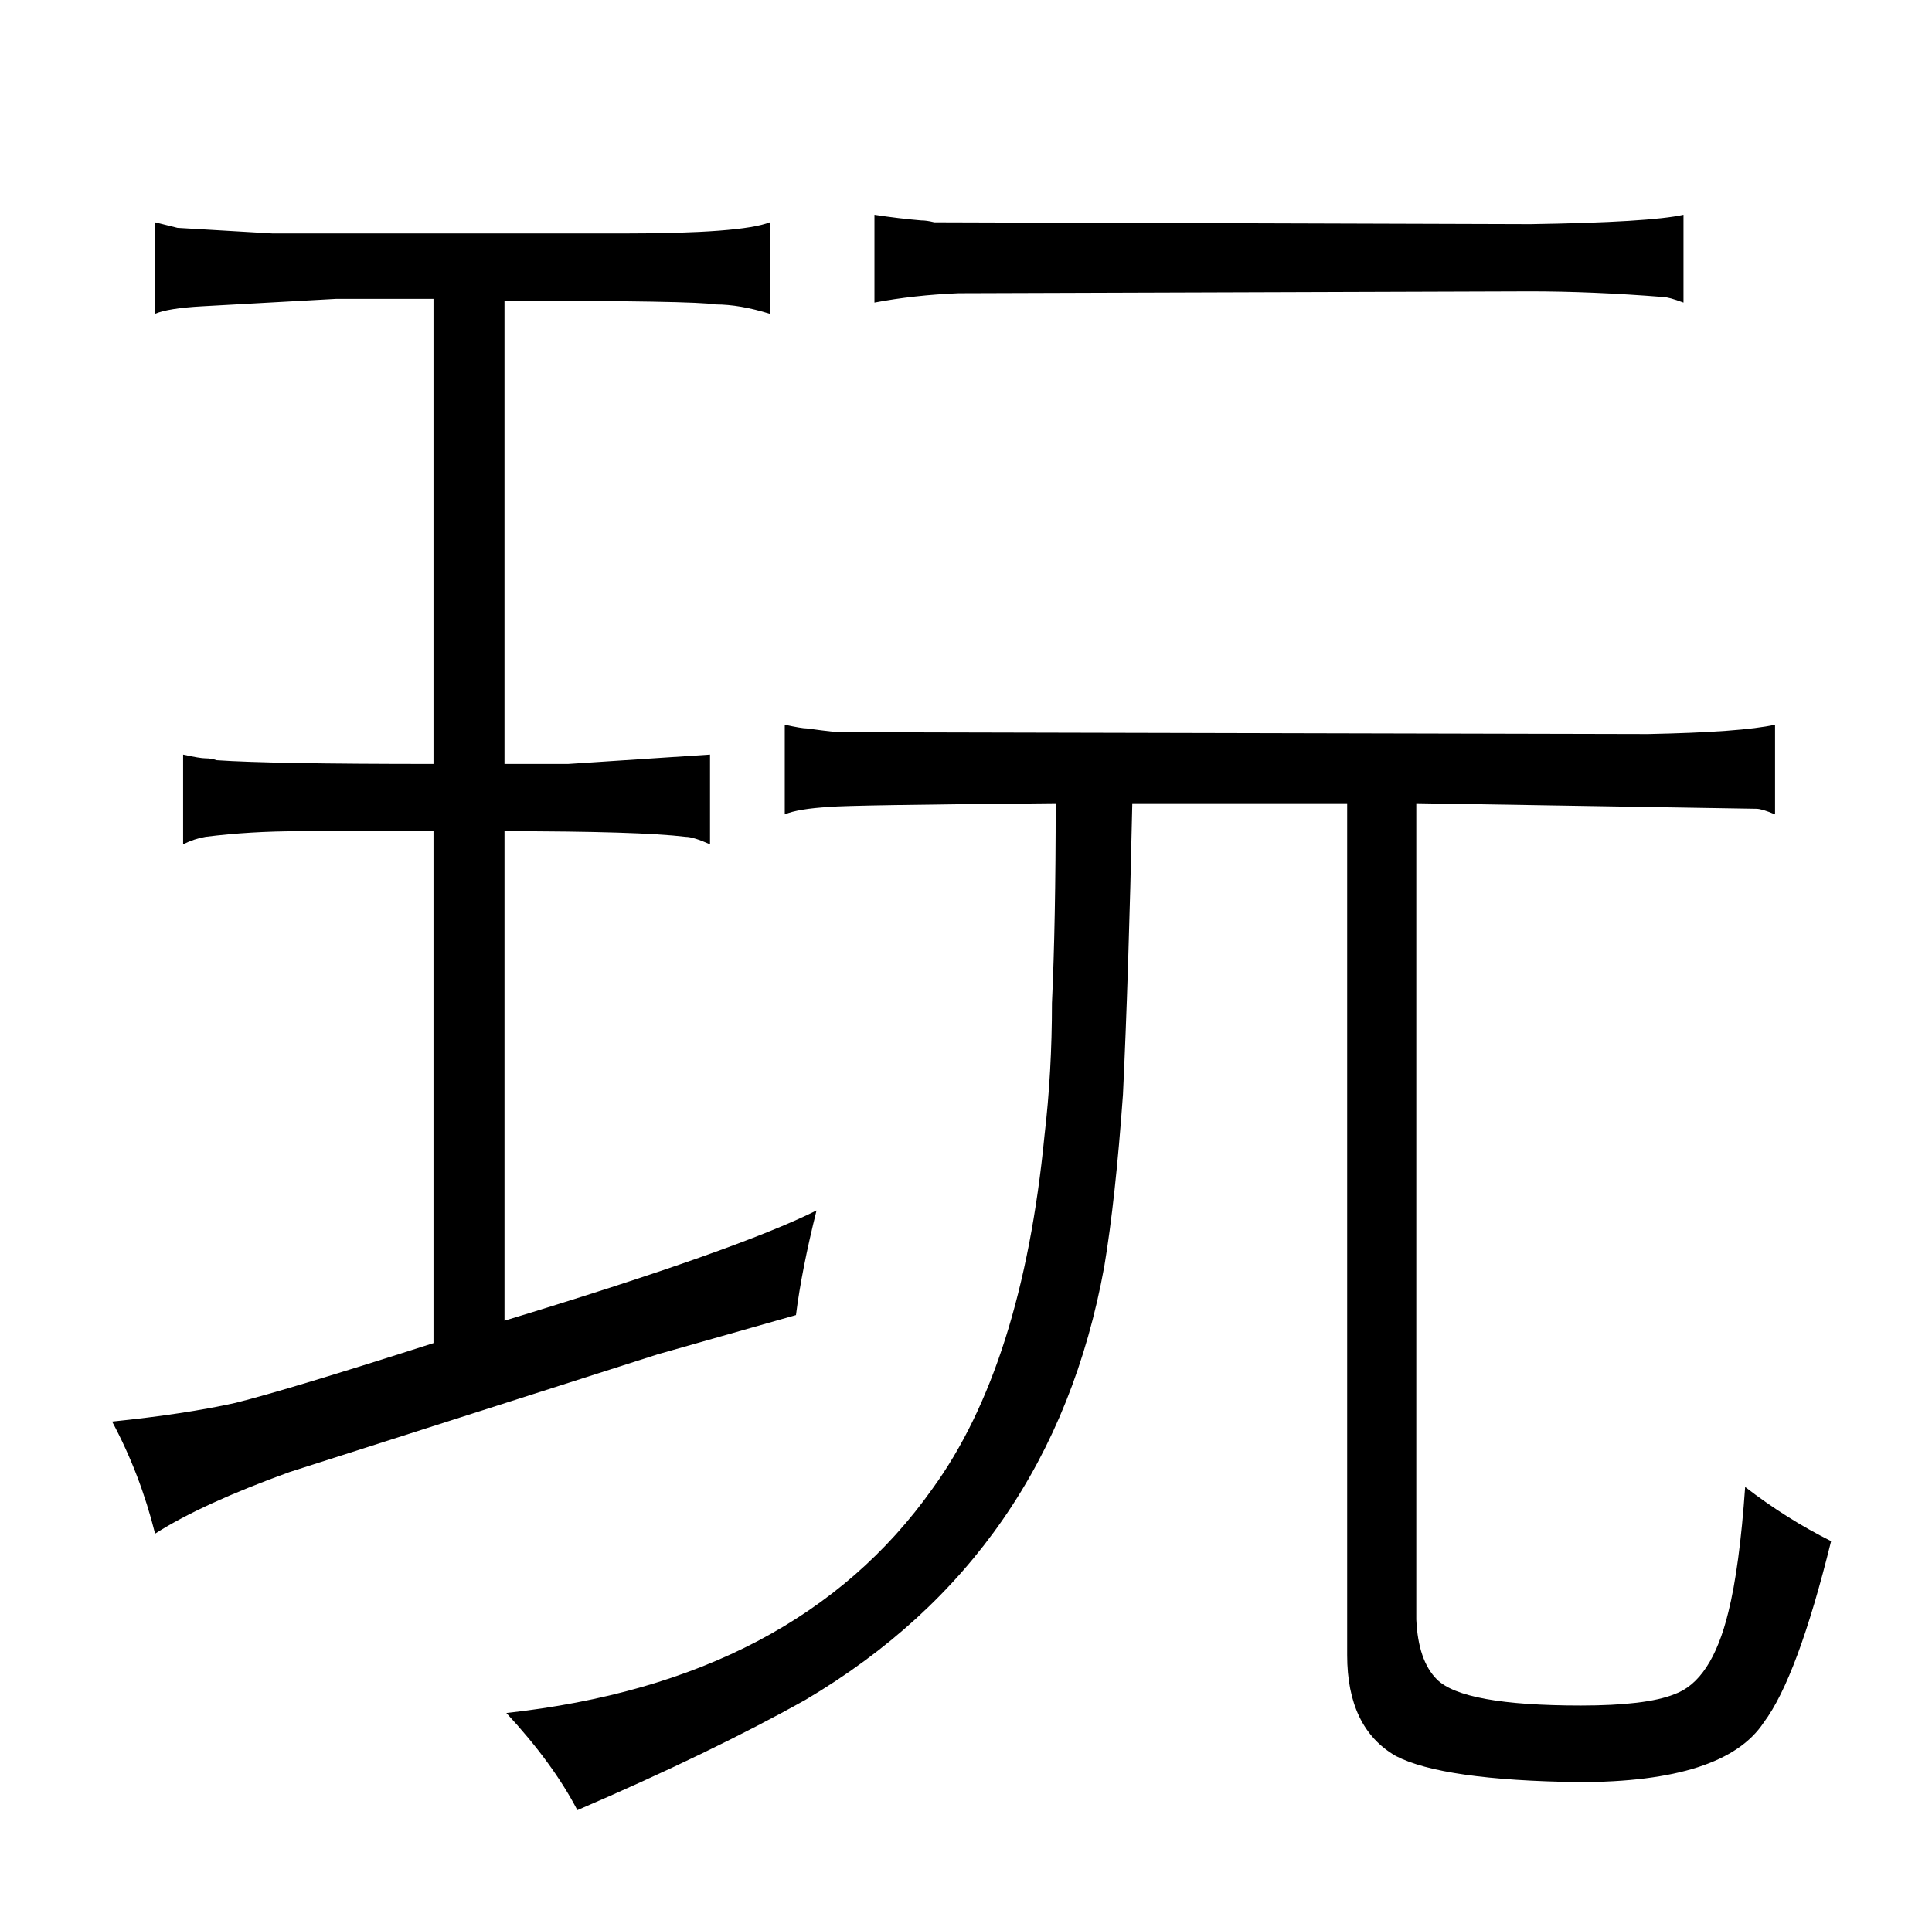 <?xml version="1.0" standalone="no"?>
<!DOCTYPE svg PUBLIC "-//W3C//DTD SVG 1.1//EN" "http://www.w3.org/Graphics/SVG/1.1/DTD/svg11.dtd" >
<svg xmlns="http://www.w3.org/2000/svg" xmlns:xlink="http://www.w3.org/1999/xlink" version="1.1" viewBox="-10 0 1034 1024">
  <g transform="matrix(1 0 0 -1 0 820)">
   <path fill="currentColor"
d="M260 375q72 0 97 -3q4 0 13 -4v48l-76 -5h-34v248q102 0 113 -2q13 0 29 -5v49q-15 -6 -79 -6h-187l-51 3l-12 3v-49q7 3 25 4l72 4h52v-249q-87 0 -116 2q-3 1 -6 1t-12 2v-48q6 3 12 4q24 3 50 3h72v-274q-78 -25 -106 -32q-27 -6 -66 -10q15 -28 23 -60q25 16 72 33
l197 63l74 21q3 24 11 56q-42 -21 -167 -59v262zM711 390v-456q0 -39 26 -54q25 -13 98 -14q78 0 99 32q18 24 36 97q-24 12 -46 29q-3 -43 -9 -67q-9 -37 -29 -44q-15 -6 -50 -6q-63 0 -77 14q-10 10 -11 32v437l182 -3q3 0 10 -3v48q-18 -4 -68 -5l-434 1q-9 1 -16 2
q-3 0 -12 2v-48q7 3 24 4q10 1 121 2q0 -64 -2 -107q0 -37 -4 -71q-12 -123 -60 -189q-73 -103 -228 -120q25 -27 38 -52q72 31 122 59q132 78 160 232q6 36 10 92q3 63 5 156h115zM458 658q21 4 45 5l306 1q33 0 71 -3q3 0 11 -3v47q-18 -4 -82 -5l-319 1q-4 1 -7 1
q-12 1 -25 3v-47z" />
  </g>

</svg>
